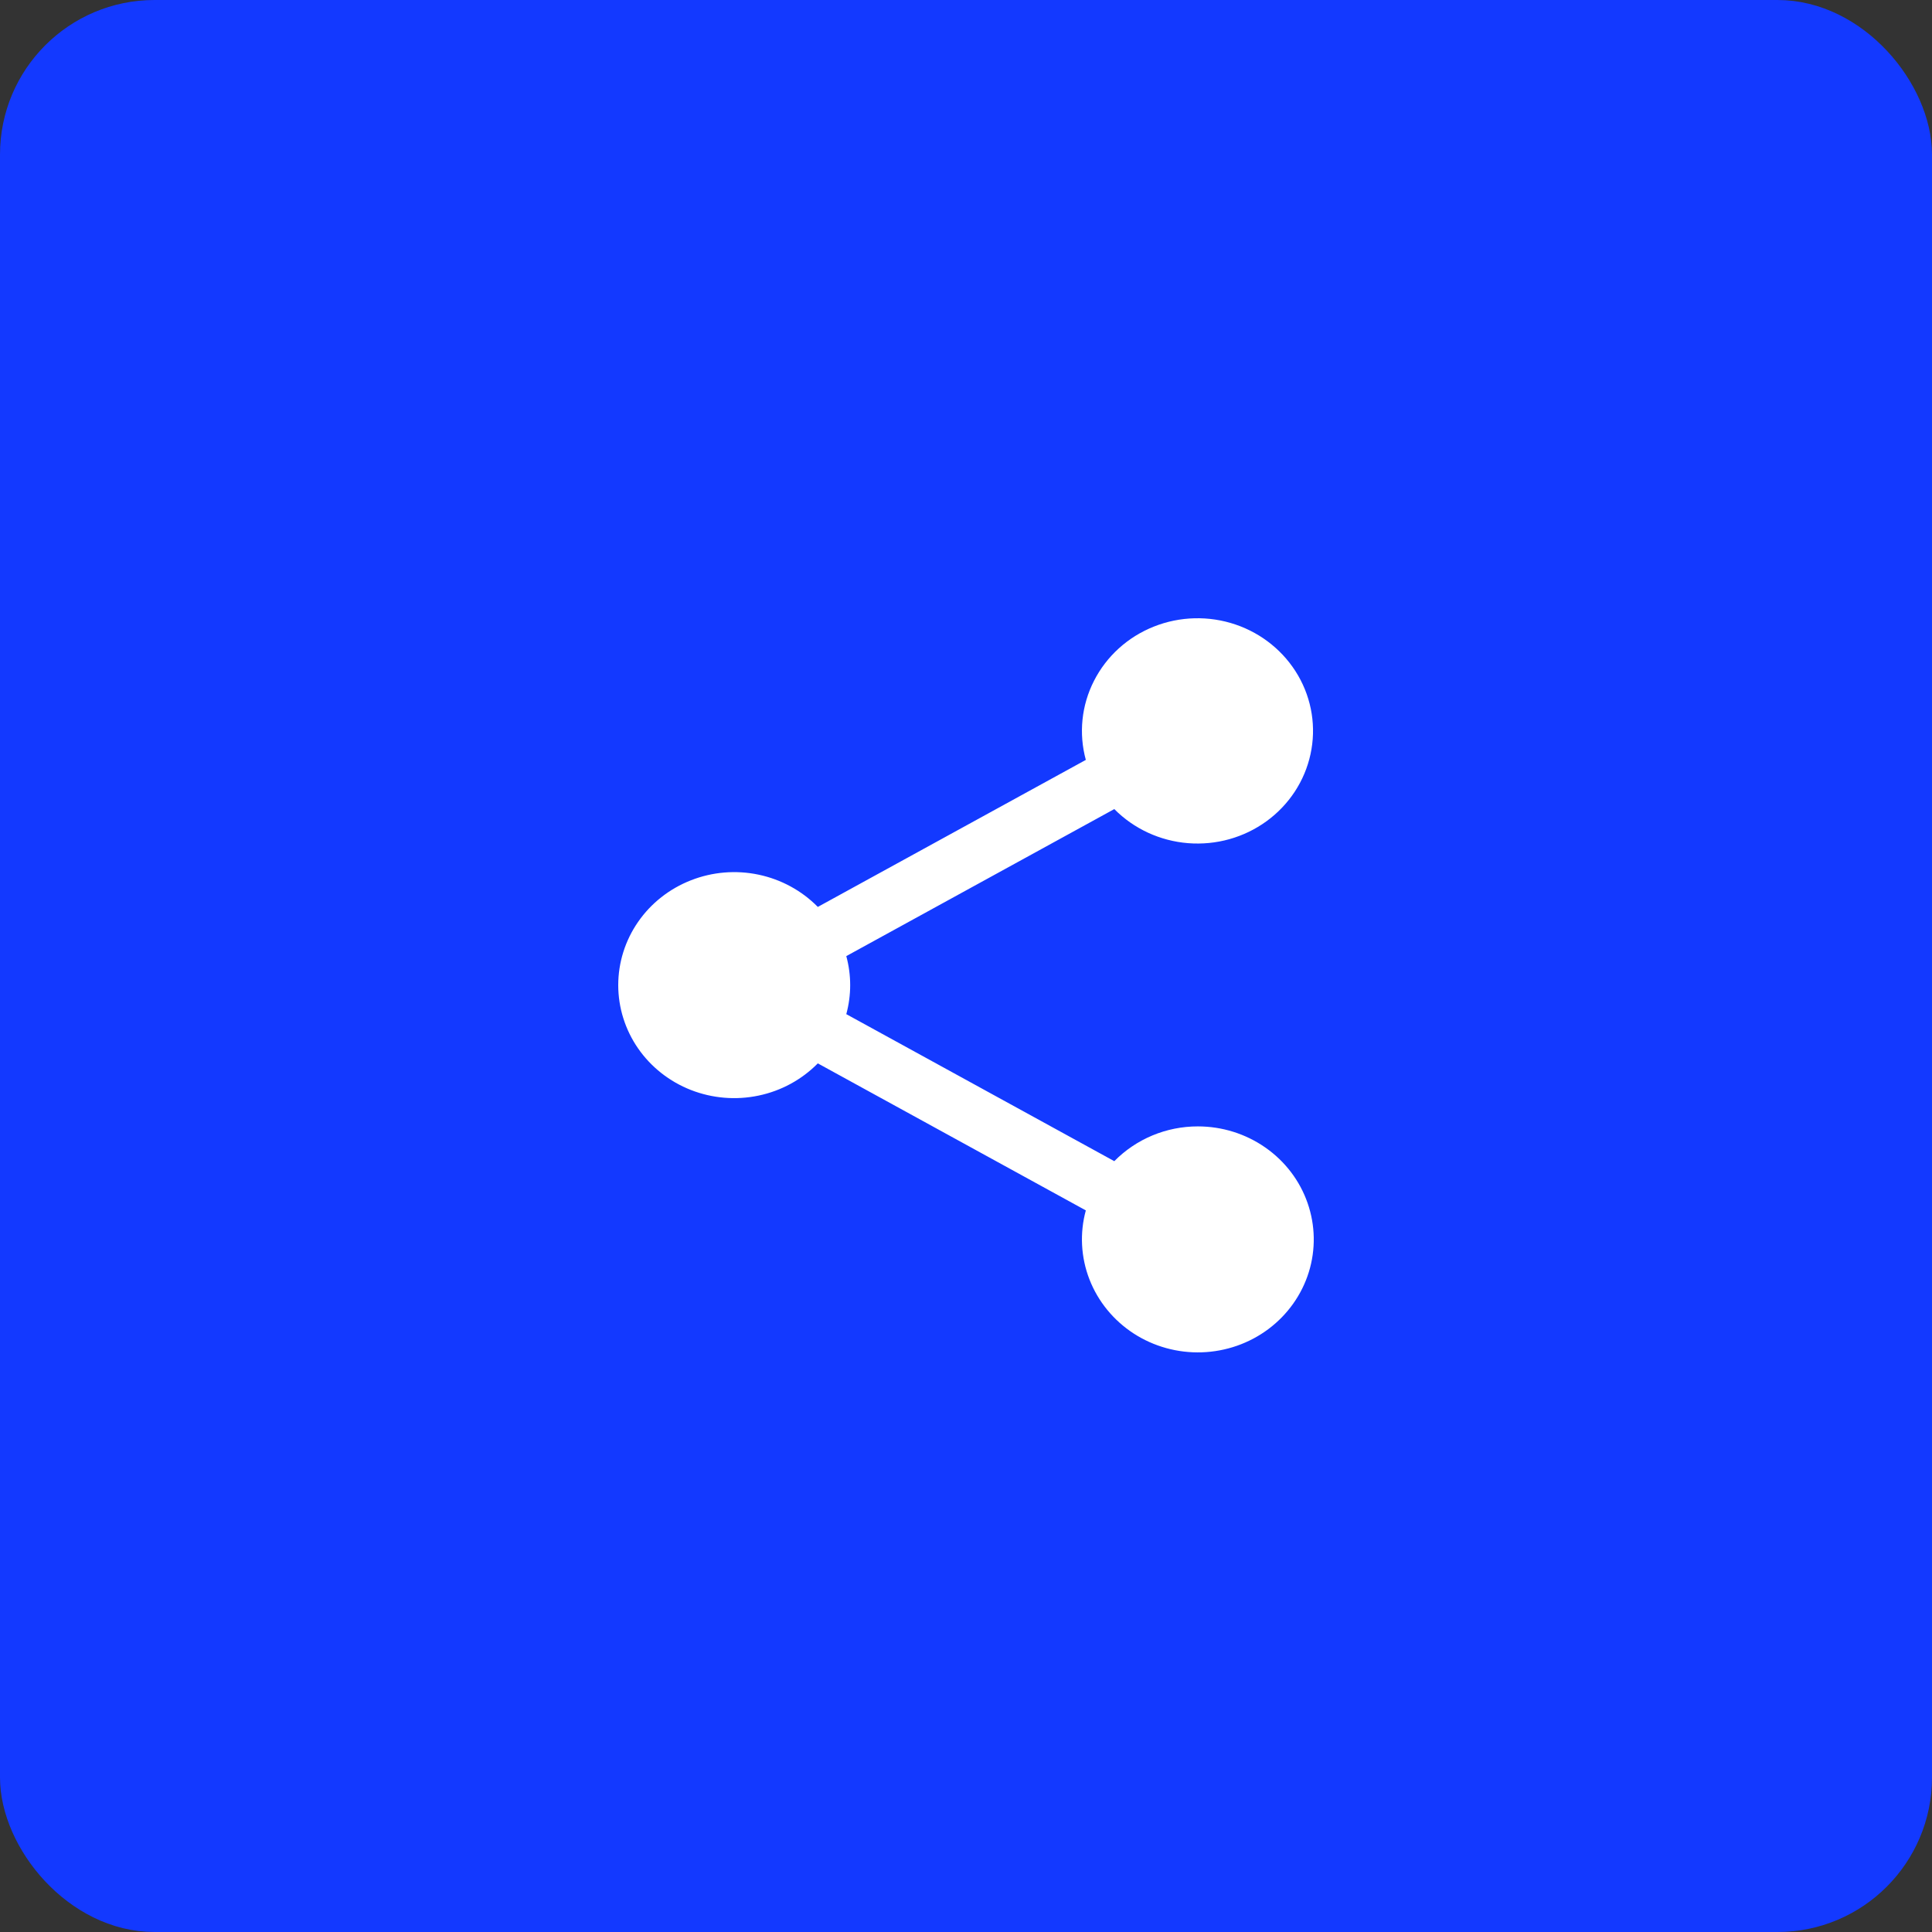 <svg width="50" height="50" viewBox="0 0 50 50" fill="none" xmlns="http://www.w3.org/2000/svg">
<rect x="0" y="0" width="50" height="50" fill="#333333" stroke="none"/>
<rect x="0.5" y="0.5" width="49" height="49" rx="3.5" fill="#1339FF" stroke="#1339FF"/>
<path d="M31 29.151C30.596 29.151 30.196 29.23 29.825 29.385C29.453 29.54 29.118 29.767 28.838 30.051L21.902 26.246C22.036 25.754 22.036 25.236 21.902 24.744L28.838 20.939C29.344 21.45 30.022 21.763 30.747 21.821C31.473 21.879 32.195 21.677 32.778 21.253C33.361 20.829 33.766 20.212 33.916 19.518C34.067 18.824 33.953 18.1 33.595 17.482C33.237 16.865 32.661 16.395 31.974 16.162C31.287 15.929 30.536 15.948 29.862 16.216C29.188 16.483 28.638 16.982 28.314 17.617C27.989 18.252 27.914 18.98 28.101 19.666L21.165 23.471C20.75 23.05 20.216 22.759 19.631 22.636C19.046 22.513 18.436 22.564 17.881 22.782C17.325 23 16.849 23.374 16.514 23.858C16.179 24.341 16 24.912 16 25.495C16 26.079 16.179 26.649 16.514 27.133C16.849 27.616 17.325 27.991 17.881 28.209C18.436 28.426 19.046 28.477 19.631 28.354C20.216 28.232 20.75 27.941 21.165 27.52L28.101 31.325C27.94 31.915 27.973 32.54 28.195 33.111C28.417 33.682 28.817 34.171 29.338 34.51C29.859 34.848 30.477 35.019 31.103 34.998C31.729 34.977 32.333 34.766 32.829 34.394C33.326 34.021 33.69 33.507 33.872 32.922C34.053 32.337 34.042 31.712 33.84 31.134C33.639 30.555 33.256 30.053 32.747 29.698C32.237 29.342 31.627 29.151 31 29.151Z" fill="white"/>
</svg>
